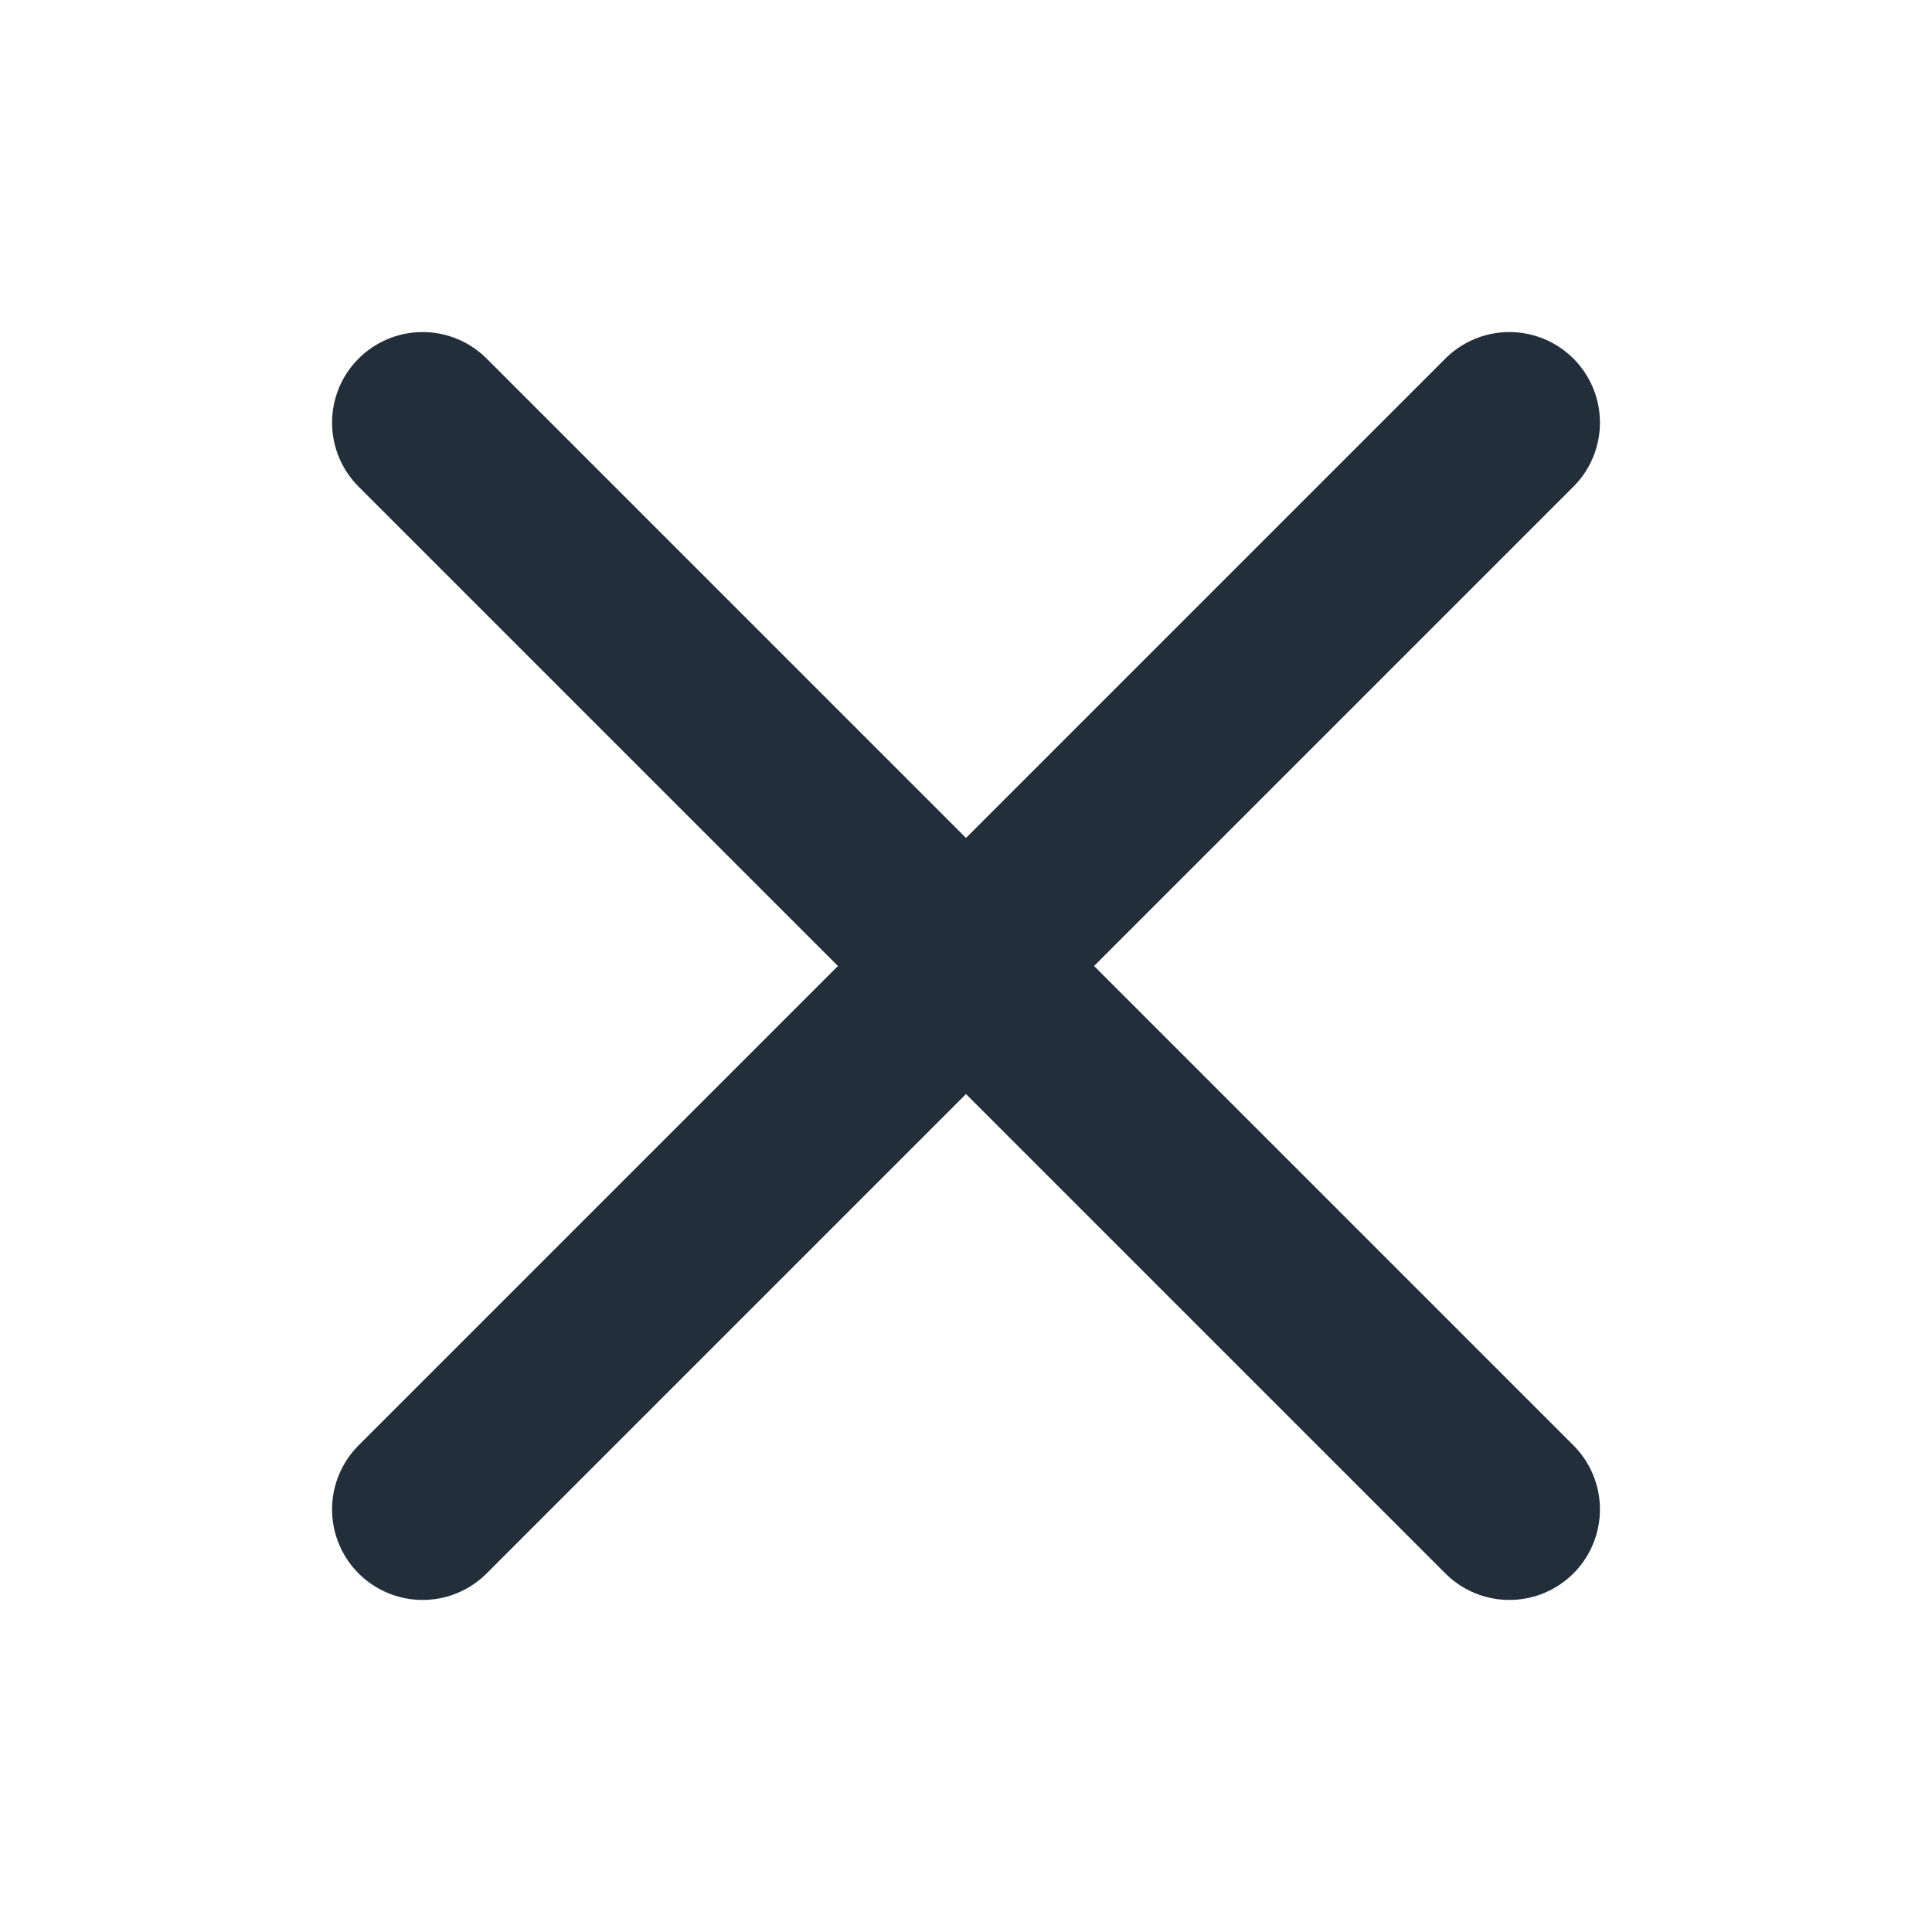 <svg xmlns="http://www.w3.org/2000/svg" width="16" height="16" fill="none" viewBox="0 0 16 16"><g stroke="#222e3a" stroke-linecap="round" stroke-linejoin="round" stroke-width="1.5" clip-path="url(#a)"><path d="m12.5 3.5-9 9m9 0-9-9"/></g><defs><clipPath id="a"><path fill="#222e3a" d="M0 0h16v16H0z"/></clipPath></defs></svg>